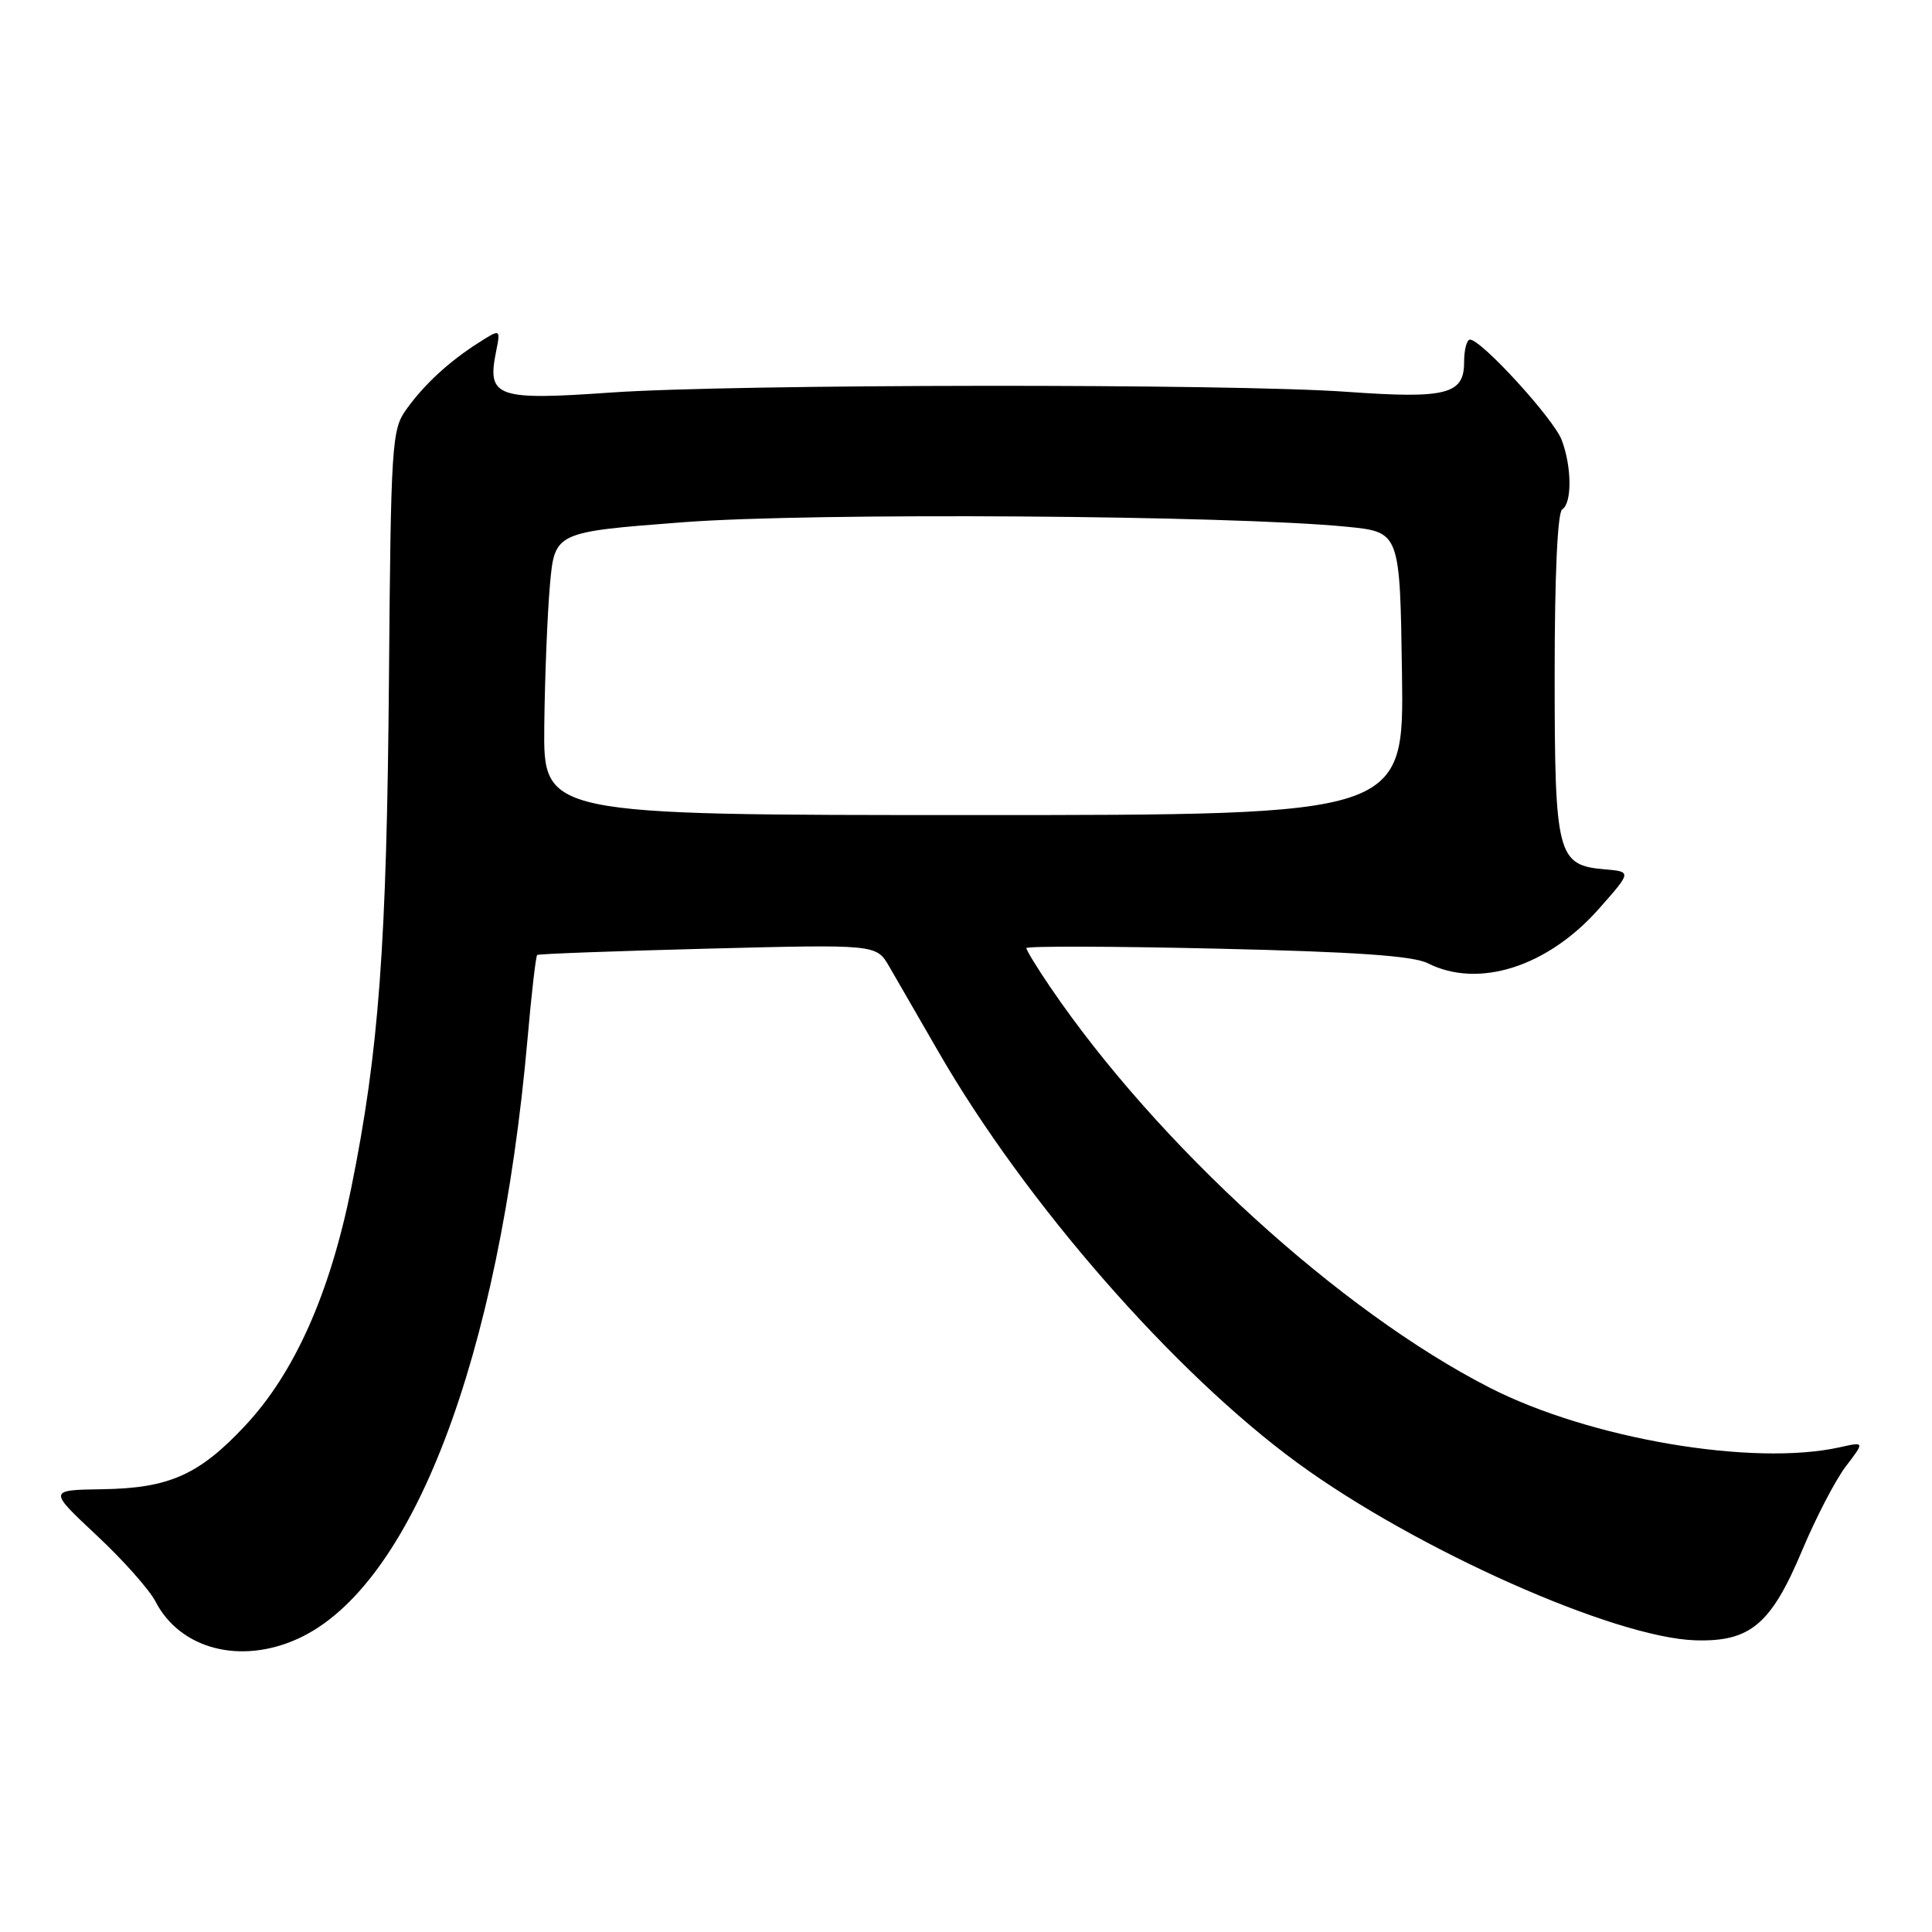 <?xml version="1.0" encoding="UTF-8" standalone="no"?>
<!DOCTYPE svg PUBLIC "-//W3C//DTD SVG 1.1//EN" "http://www.w3.org/Graphics/SVG/1.1/DTD/svg11.dtd" >
<svg xmlns="http://www.w3.org/2000/svg" xmlns:xlink="http://www.w3.org/1999/xlink" version="1.1" viewBox="0 0 256 256">
 <g >
 <path fill="currentColor"
d=" M 39.50 217.13 C 54.60 210.23 66.15 180.03 69.90 137.66 C 70.42 131.69 71.00 126.69 71.18 126.54 C 71.35 126.39 81.54 126.02 93.81 125.70 C 116.11 125.13 116.11 125.13 117.81 128.04 C 118.74 129.64 121.70 134.76 124.38 139.42 C 135.88 159.36 155.54 181.87 171.95 193.86 C 187.62 205.31 213.92 217.03 224.67 217.35 C 231.93 217.56 234.68 215.24 238.80 205.42 C 240.62 201.09 243.22 196.08 244.59 194.29 C 247.08 191.03 247.08 191.03 243.79 191.77 C 232.27 194.33 210.63 190.65 197.38 183.87 C 177.58 173.75 153.36 151.67 139.18 130.82 C 137.43 128.25 136.00 125.91 136.00 125.63 C 136.00 125.35 147.36 125.38 161.25 125.70 C 179.61 126.12 187.24 126.65 189.20 127.64 C 195.92 131.03 205.09 128.10 211.89 120.39 C 216.21 115.50 216.21 115.50 212.62 115.19 C 206.34 114.65 206.00 113.34 206.00 89.34 C 206.00 76.27 206.38 67.88 207.00 67.50 C 208.31 66.69 208.28 61.87 206.94 58.32 C 205.90 55.52 196.29 45.00 194.78 45.00 C 194.35 45.00 194.00 46.36 194.00 48.02 C 194.00 52.26 191.61 52.86 178.50 51.92 C 163.11 50.81 97.26 50.88 81.00 52.01 C 65.80 53.08 64.52 52.63 65.72 46.65 C 66.34 43.55 66.34 43.55 63.42 45.41 C 59.48 47.92 56.21 50.93 53.81 54.29 C 51.92 56.92 51.79 58.92 51.54 89.79 C 51.25 125.25 50.21 139.32 46.54 157.42 C 43.69 171.46 39.02 181.92 32.50 188.89 C 26.40 195.42 22.42 197.20 13.56 197.33 C 6.40 197.44 6.40 197.44 12.76 203.40 C 16.27 206.67 19.80 210.64 20.61 212.22 C 23.88 218.53 31.87 220.61 39.50 217.13 Z  M 72.12 96.25 C 72.19 89.79 72.53 81.35 72.87 77.50 C 73.50 70.50 73.50 70.50 90.50 69.20 C 107.64 67.89 163.08 68.27 178.50 69.80 C 185.50 70.50 185.50 70.50 185.77 89.25 C 186.04 108.00 186.04 108.00 129.02 108.00 C 72.00 108.00 72.00 108.00 72.12 96.25 Z "/>
</g>
</svg>